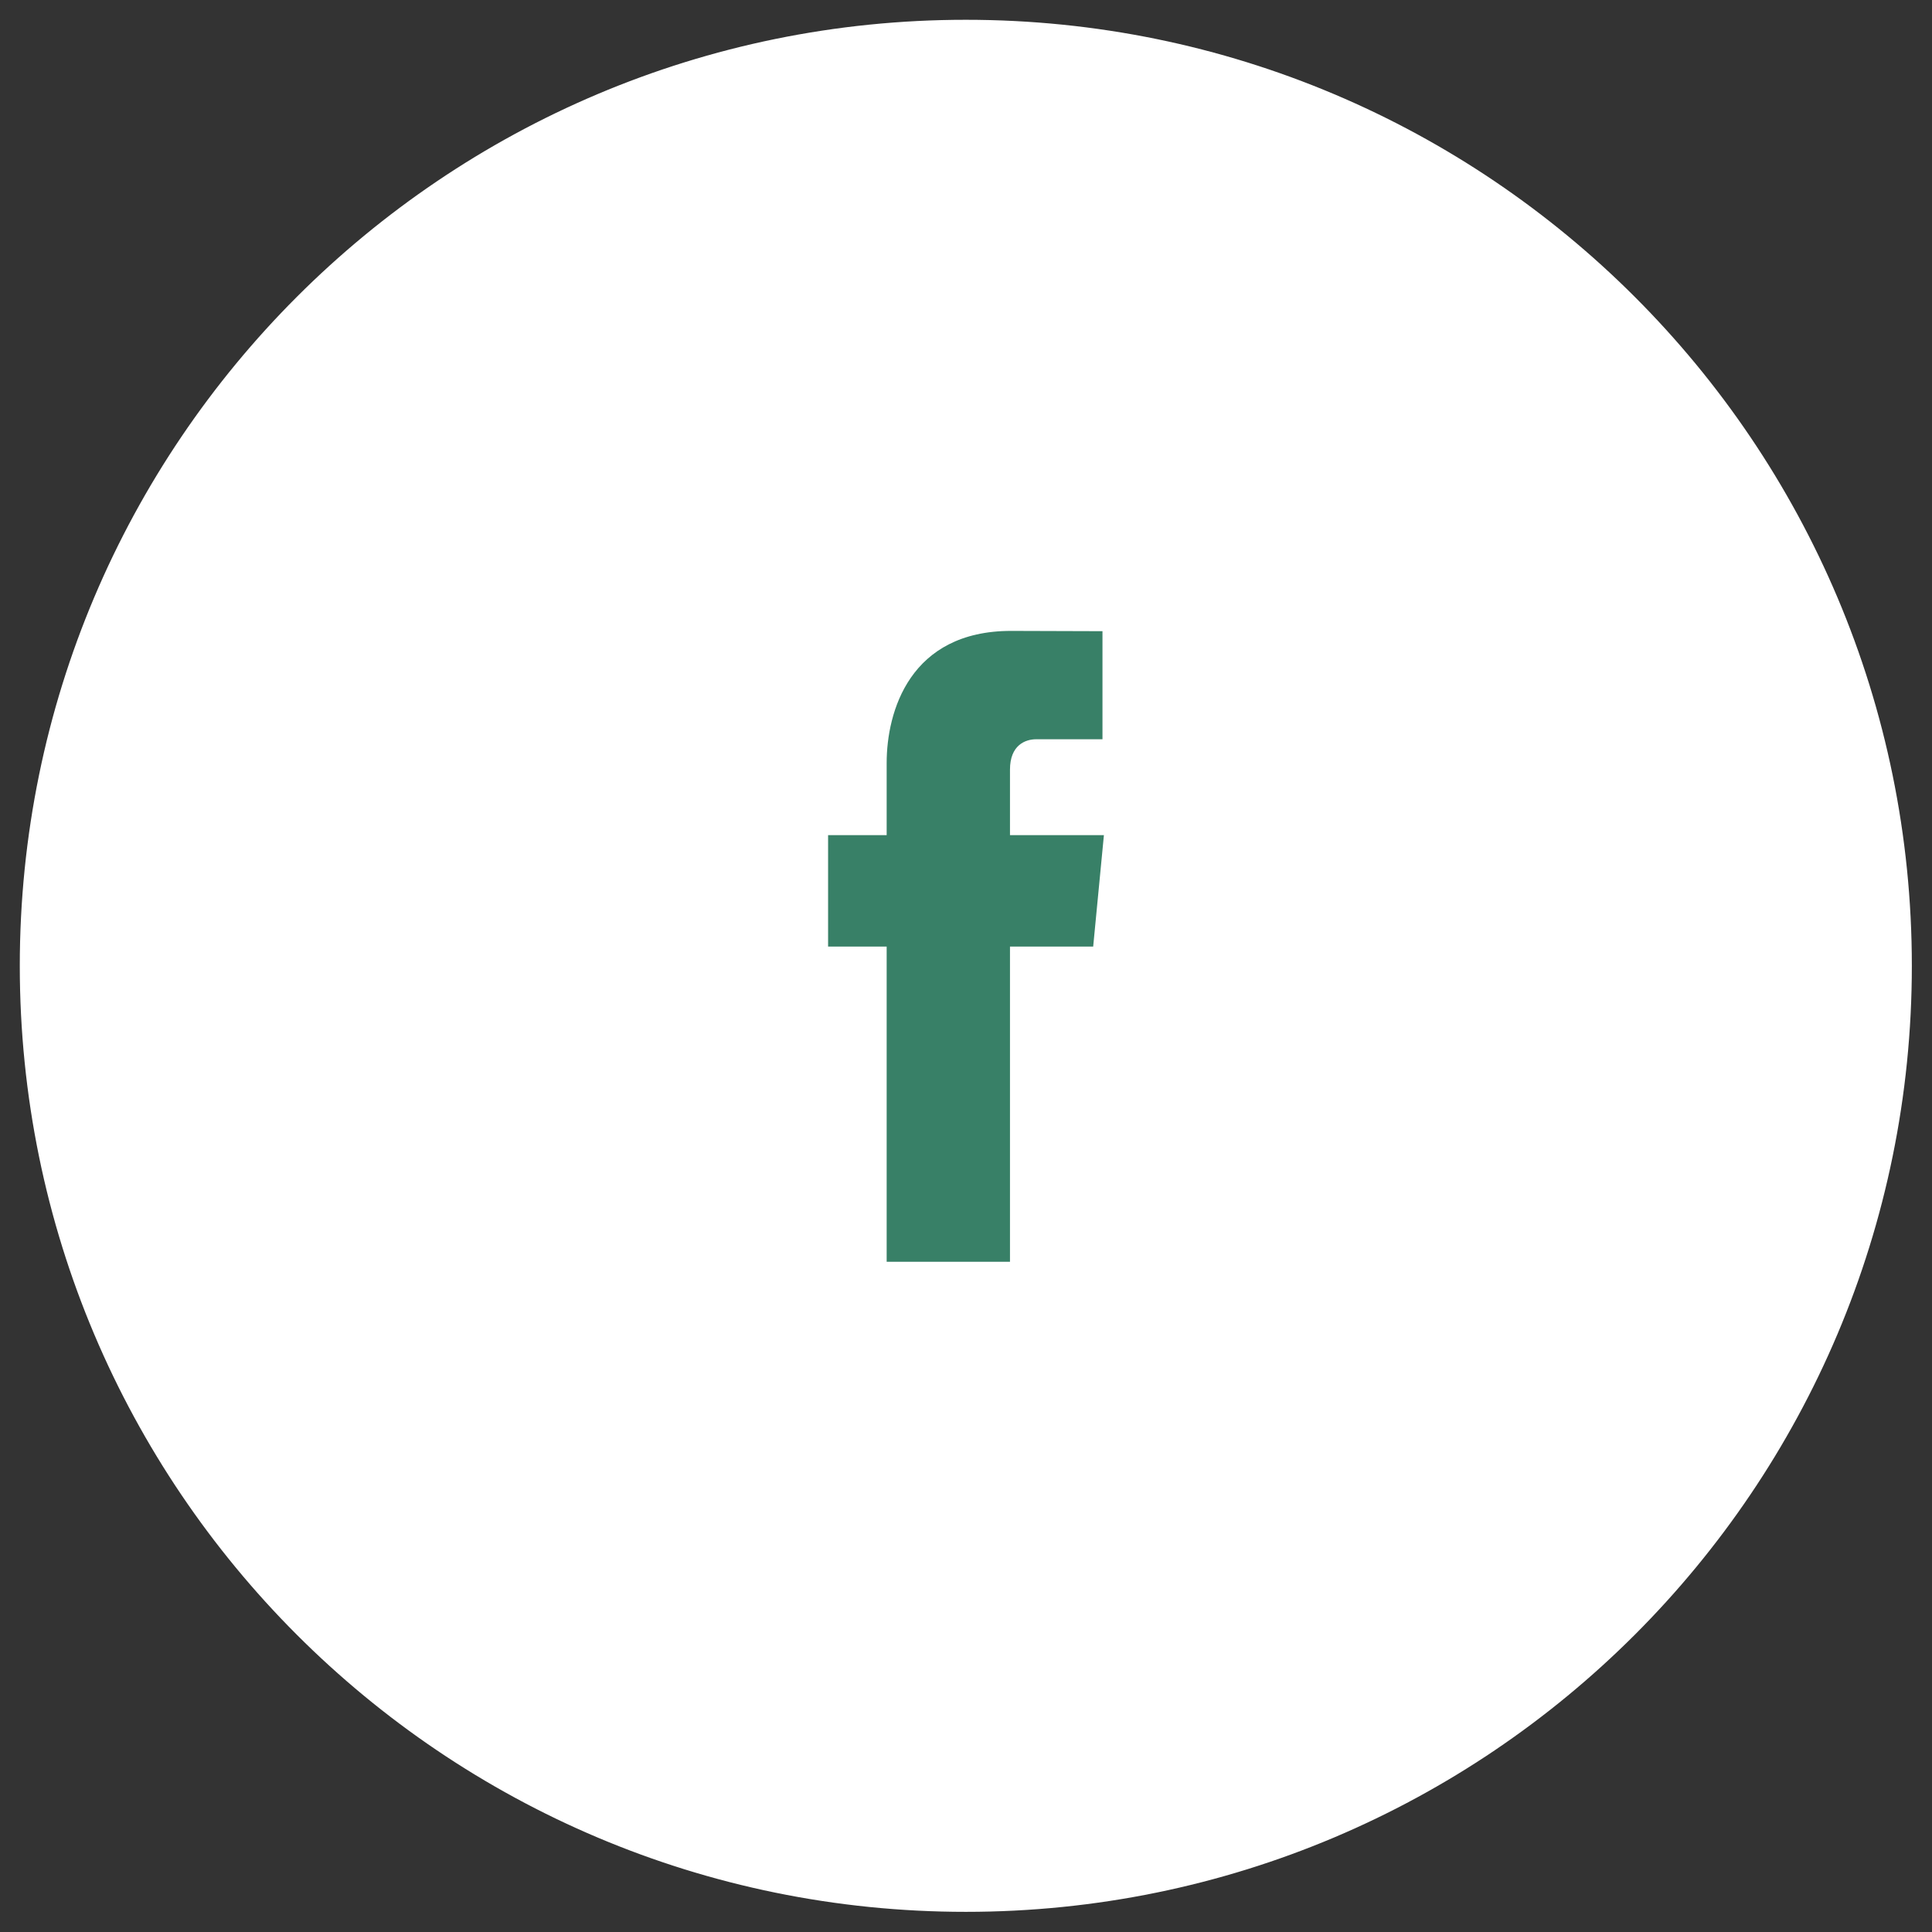 <?xml version="1.0" encoding="UTF-8"?>
<svg xmlns="http://www.w3.org/2000/svg" xmlns:xlink="http://www.w3.org/1999/xlink" width="47pt" height="47pt" viewBox="0 0 47 47" version="1.1">
<rect x="0" y="0" width="47" height="47" fill="#333333" stroke="none"/>
<g id="surface1">
<path style="fill-rule:nonzero;fill:rgb(100%,100%,100%);fill-opacity:1;stroke-width:1;stroke-linecap:butt;stroke-linejoin:miter;stroke:rgb(100%,100%,100%);stroke-opacity:1;stroke-miterlimit:4;" d="M 47.998 24.5 C 47.998 37.479 37.479 47.998 24.5 47.998 C 11.521 47.998 1.002 37.479 1.002 24.5 C 1.002 11.521 11.521 1.002 24.5 1.002 C 37.479 1.002 47.998 11.521 47.998 24.5 Z M 47.998 24.5 " transform="matrix(0.959,0,0,0.959,0,0)"/>
<path style=" stroke:none;fill-rule:nonzero;fill:rgb(21.961%,50.196%,40.392%);fill-opacity:1;" d="M 26.855 20.316 L 24.57 20.316 L 24.57 18.723 C 24.57 18.125 24.945 17.984 25.207 17.984 C 25.469 17.984 26.82 17.984 26.82 17.984 L 26.82 15.355 L 24.598 15.348 C 22.133 15.348 21.57 17.309 21.57 18.562 L 21.57 20.316 L 20.145 20.316 L 20.145 23.027 L 21.57 23.027 C 21.57 26.504 21.57 30.695 21.57 30.695 L 24.57 30.695 C 24.57 30.695 24.57 26.461 24.57 23.027 L 26.594 23.027 Z M 26.855 20.316 "/>
</g>
</svg>
